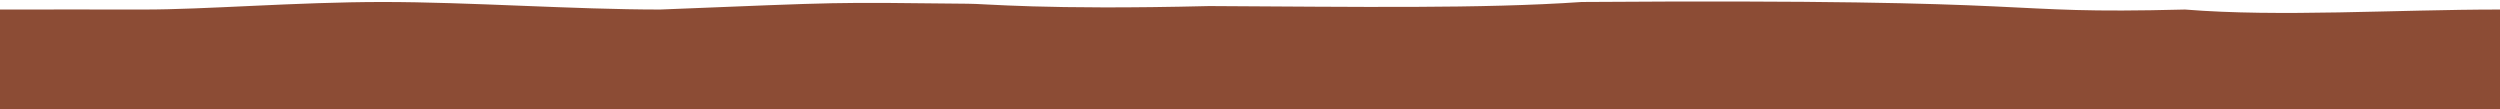 <?xml version="1.0" encoding="UTF-8" standalone="no"?>
<svg width="1440px" height="63px" viewBox="0 0 1440 63" version="1.1" xmlns="http://www.w3.org/2000/svg" xmlns:xlink="http://www.w3.org/1999/xlink" xmlns:sketch="http://www.bohemiancoding.com/sketch/ns">
    <!-- Generator: Sketch 3.2.2 (9983) - http://www.bohemiancoding.com/sketch -->
    <title>bg_main_nav</title>
    <desc>Created with Sketch.</desc>
    <defs></defs>
    <g id="Blank-Project" stroke="none" stroke-width="1" fill="none" fill-rule="evenodd" sketch:type="MSPage">
        <g id="Portada-8" sketch:type="MSArtboardGroup" transform="translate(-30, -168)" fill="#8C4C35">
            <g id="main-menu-2" sketch:type="MSLayerGroup" transform="translate(30, 169)">
                <path d="M0,4.492 C27.491,4.492 55.045,4.427 82.56,4.492 C117.499,4.574 170.95,0.145 220.549,0.145 C270.15,0.145 330.558,4.492 380.16,4.492 C489.259,0.145 476.159,0.272 557.212,1.145 C567.177,1.069 600.836,4.839 696.562,2.492 C781.268,2.914 853.529,4.113 911.077,0.145 C1195.001,-1.851 1144.005,7.415 1258.56,4.492 C1313.062,8.91 1379.477,4.492 1440,4.492 L1440,61.83 L0,61.83 L0,4.492 Z" id="bg_main_nav" sketch:type="MSShapeGroup"></path>
            </g>
        </g>
    </g>
</svg>
